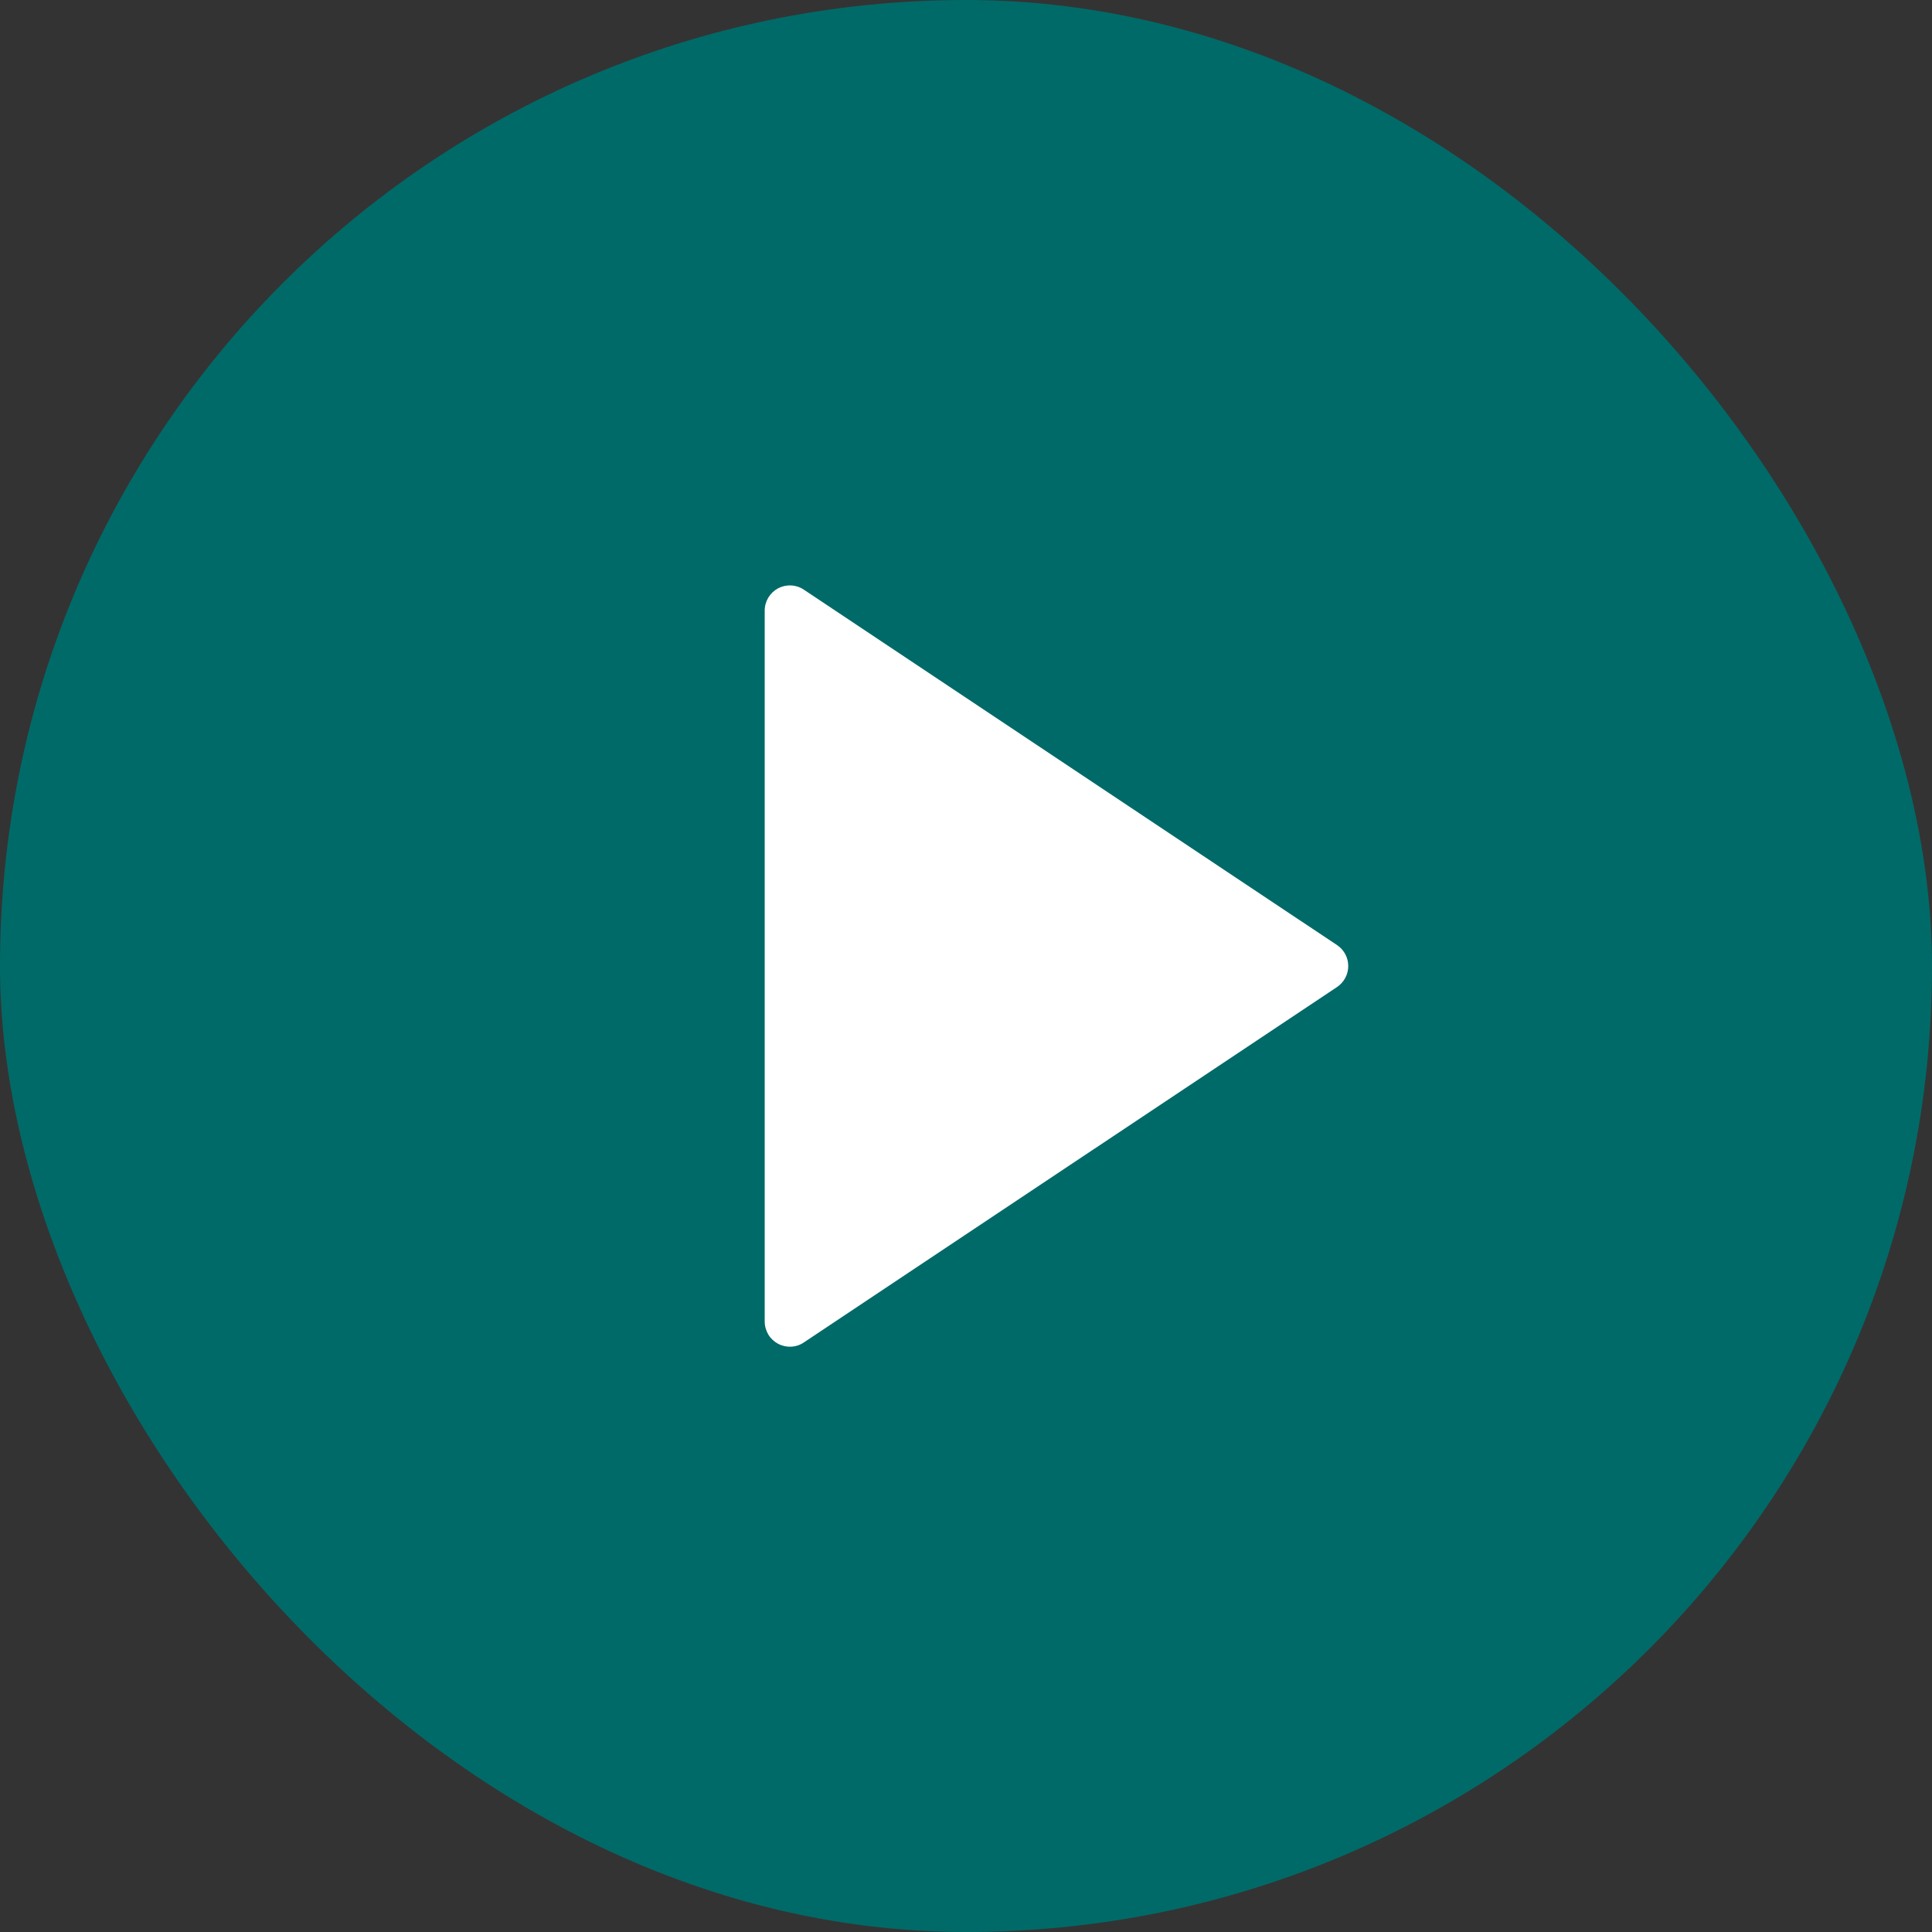 <svg width="32" height="32" viewBox="0 0 32 32" fill="none" xmlns="http://www.w3.org/2000/svg">
<rect x="0" y="0" width="32" height="32" fill="#333333" stroke="none"/>
<rect width="32" height="32" rx="16" fill="#006A68"/>
<g clip-path="url(#clip0_1633_3549)">
<path d="M22.146 16.348L13.313 22.236C13.251 22.278 13.178 22.302 13.103 22.305C13.027 22.309 12.953 22.292 12.886 22.256C12.82 22.221 12.764 22.168 12.725 22.103C12.687 22.038 12.666 21.965 12.666 21.889V10.113C12.666 10.037 12.687 9.963 12.725 9.899C12.764 9.834 12.82 9.781 12.886 9.745C12.953 9.71 13.027 9.693 13.103 9.697C13.178 9.7 13.251 9.724 13.313 9.766L22.146 15.654C22.203 15.692 22.25 15.744 22.282 15.804C22.315 15.865 22.331 15.932 22.331 16.001C22.331 16.069 22.315 16.137 22.282 16.197C22.25 16.258 22.203 16.309 22.146 16.348Z" fill="white"/>
</g>
<defs>
<clipPath id="clip0_1633_3549">
<rect width="20" height="20" fill="white" transform="translate(6 6)"/>
</clipPath>
</defs>
</svg>

